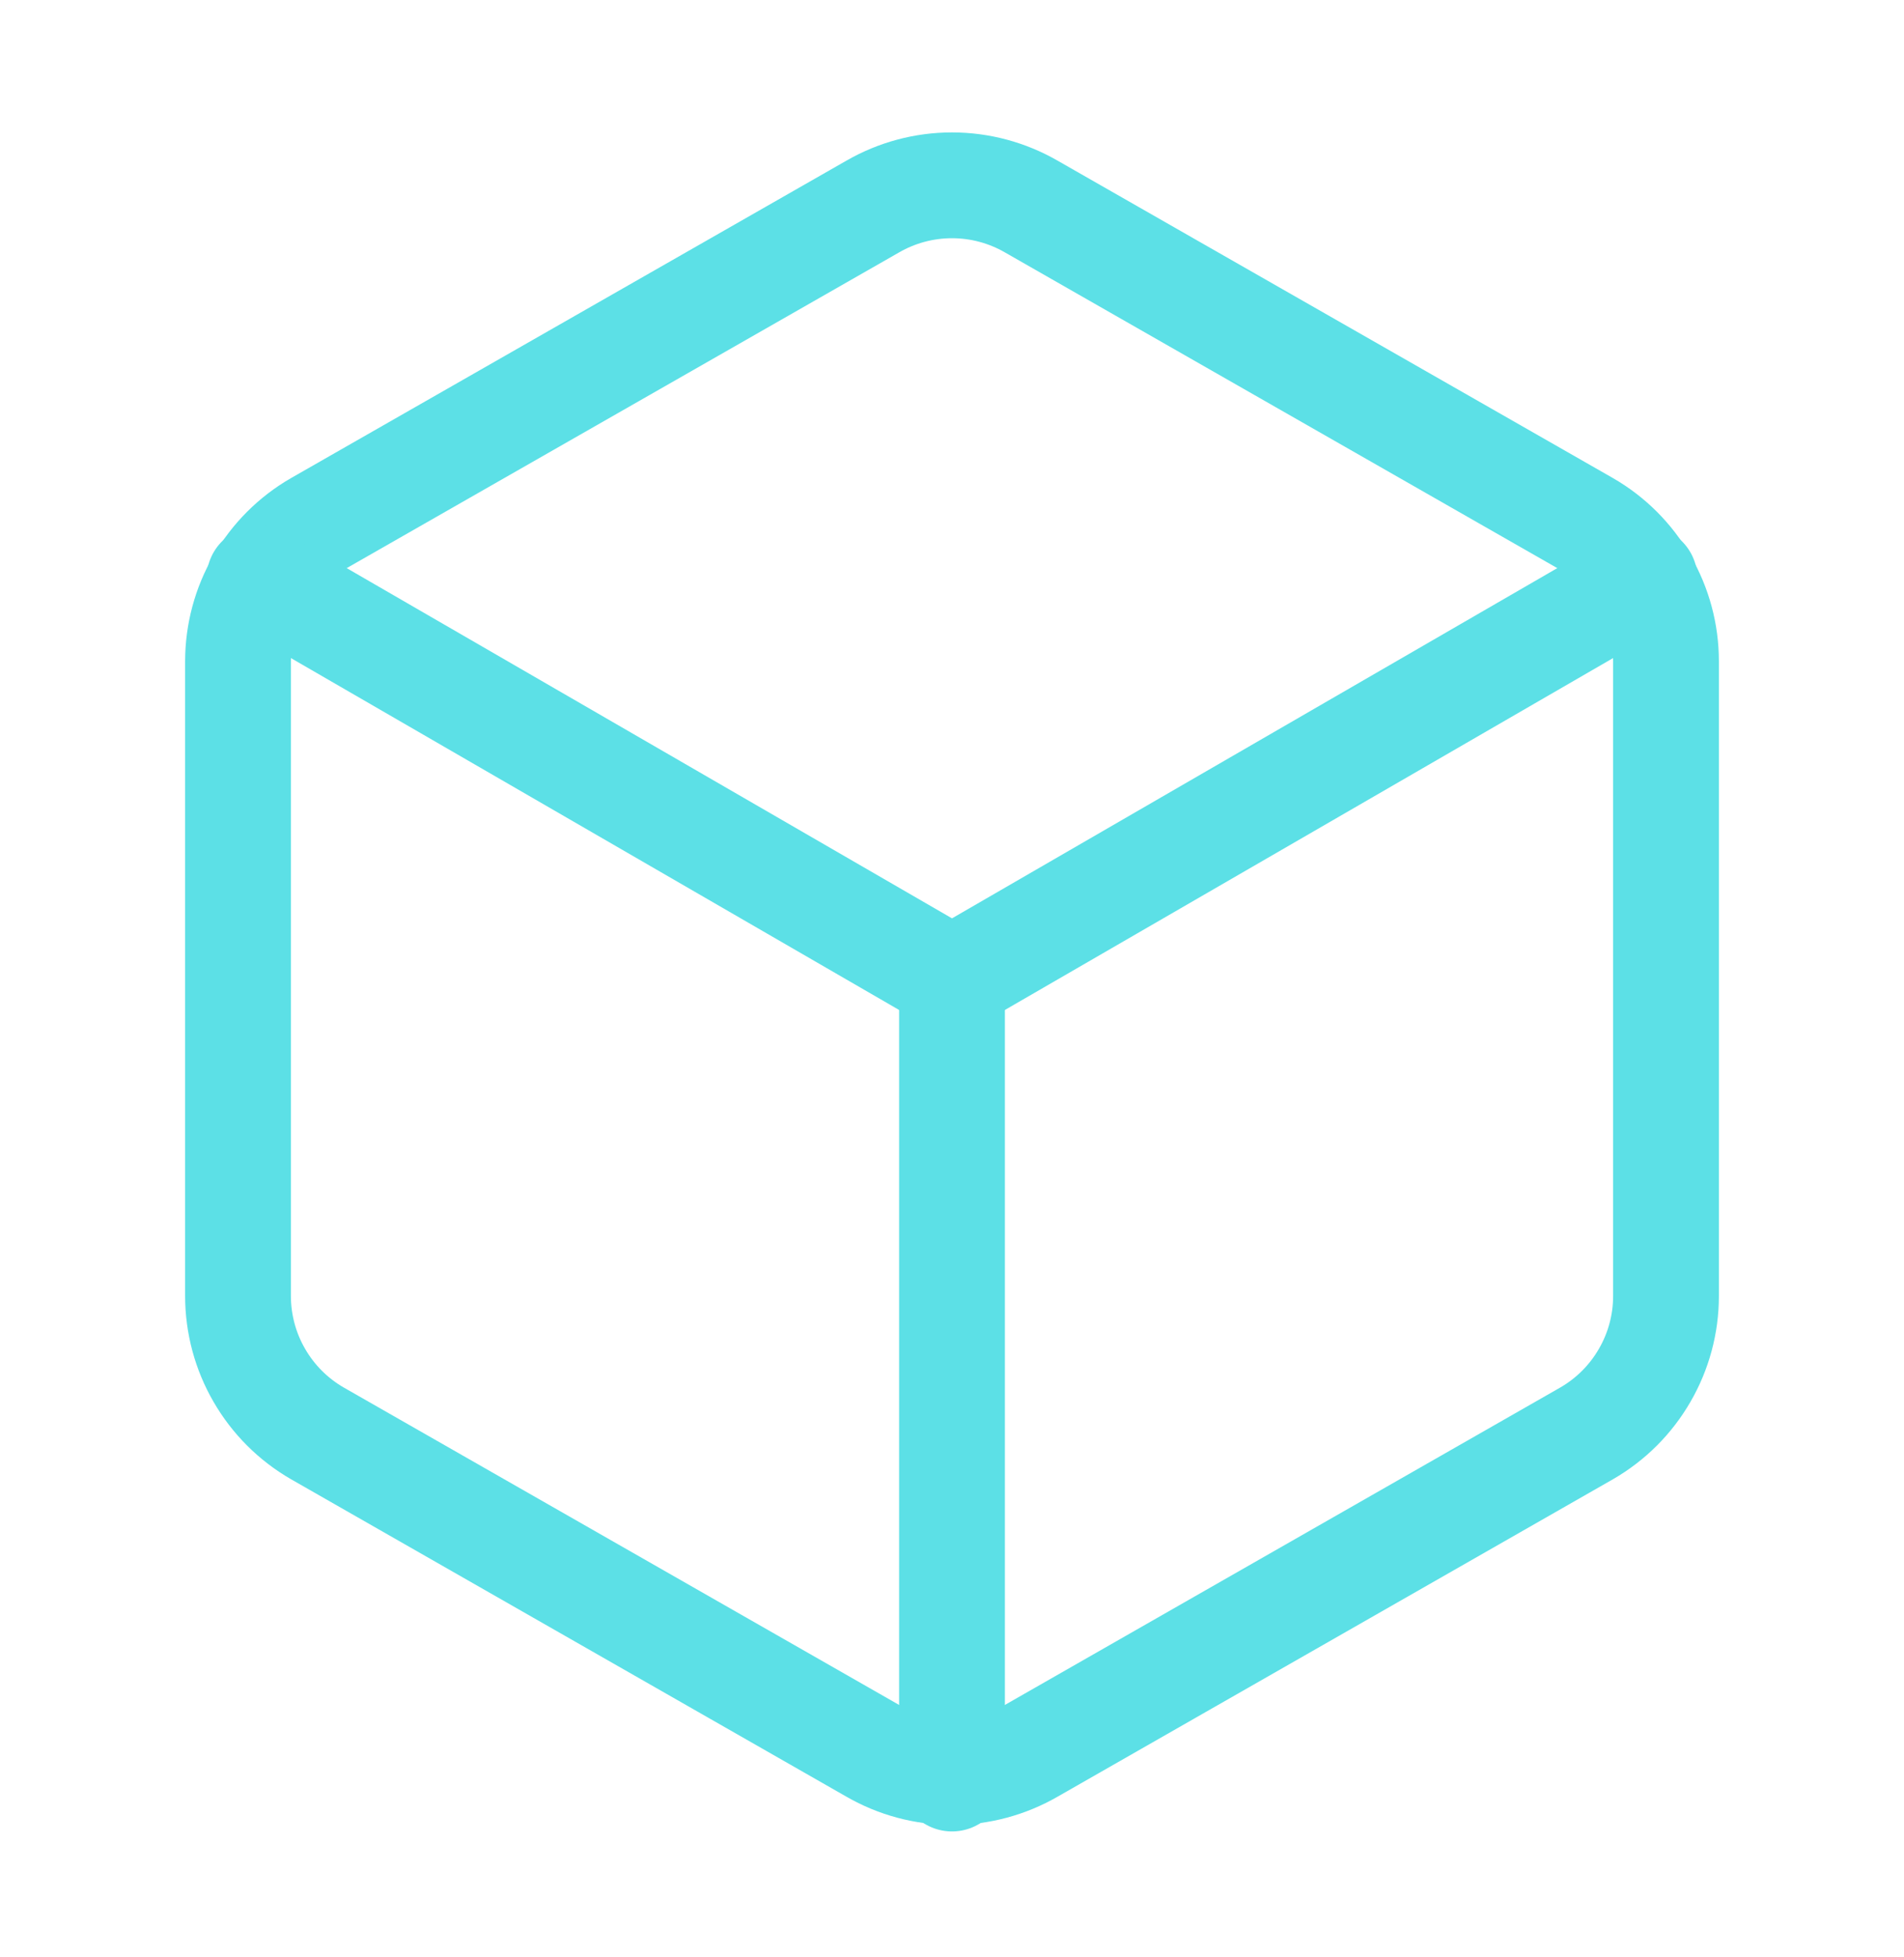 <svg width="36" height="37" viewBox="0 0 36 37" fill="none" xmlns="http://www.w3.org/2000/svg">
<g id="box">
<path id="Vector" d="M31.5 24.5V12.5C31.5 11.974 31.361 11.457 31.097 11.002C30.834 10.546 30.456 10.168 30 9.905L19.5 3.905C19.044 3.642 18.527 3.503 18 3.503C17.473 3.503 16.956 3.642 16.5 3.905L6 9.905C5.544 10.168 5.166 10.546 4.903 11.002C4.639 11.457 4.501 11.974 4.5 12.5V24.5C4.501 25.026 4.639 25.543 4.903 25.998C5.166 26.454 5.544 26.832 6 27.095L16.5 33.095C16.956 33.358 17.473 33.497 18 33.497C18.527 33.497 19.044 33.358 19.5 33.095L30 27.095C30.456 26.832 30.834 26.454 31.097 25.998C31.361 25.543 31.5 25.026 31.5 24.5Z" stroke="#5CE0E6" stroke-width="2" stroke-linecap="round" stroke-linejoin="round"/>
<path id="Vector_2" d="M4.905 10.94L18 18.515L31.095 10.94" stroke="#5CE0E6" stroke-width="2" stroke-linecap="round" stroke-linejoin="round"/>
<path id="Vector_3" d="M18 33.62V18.5" stroke="#5CE0E6" stroke-width="2" stroke-linecap="round" stroke-linejoin="round"/>
</g>
</svg>
